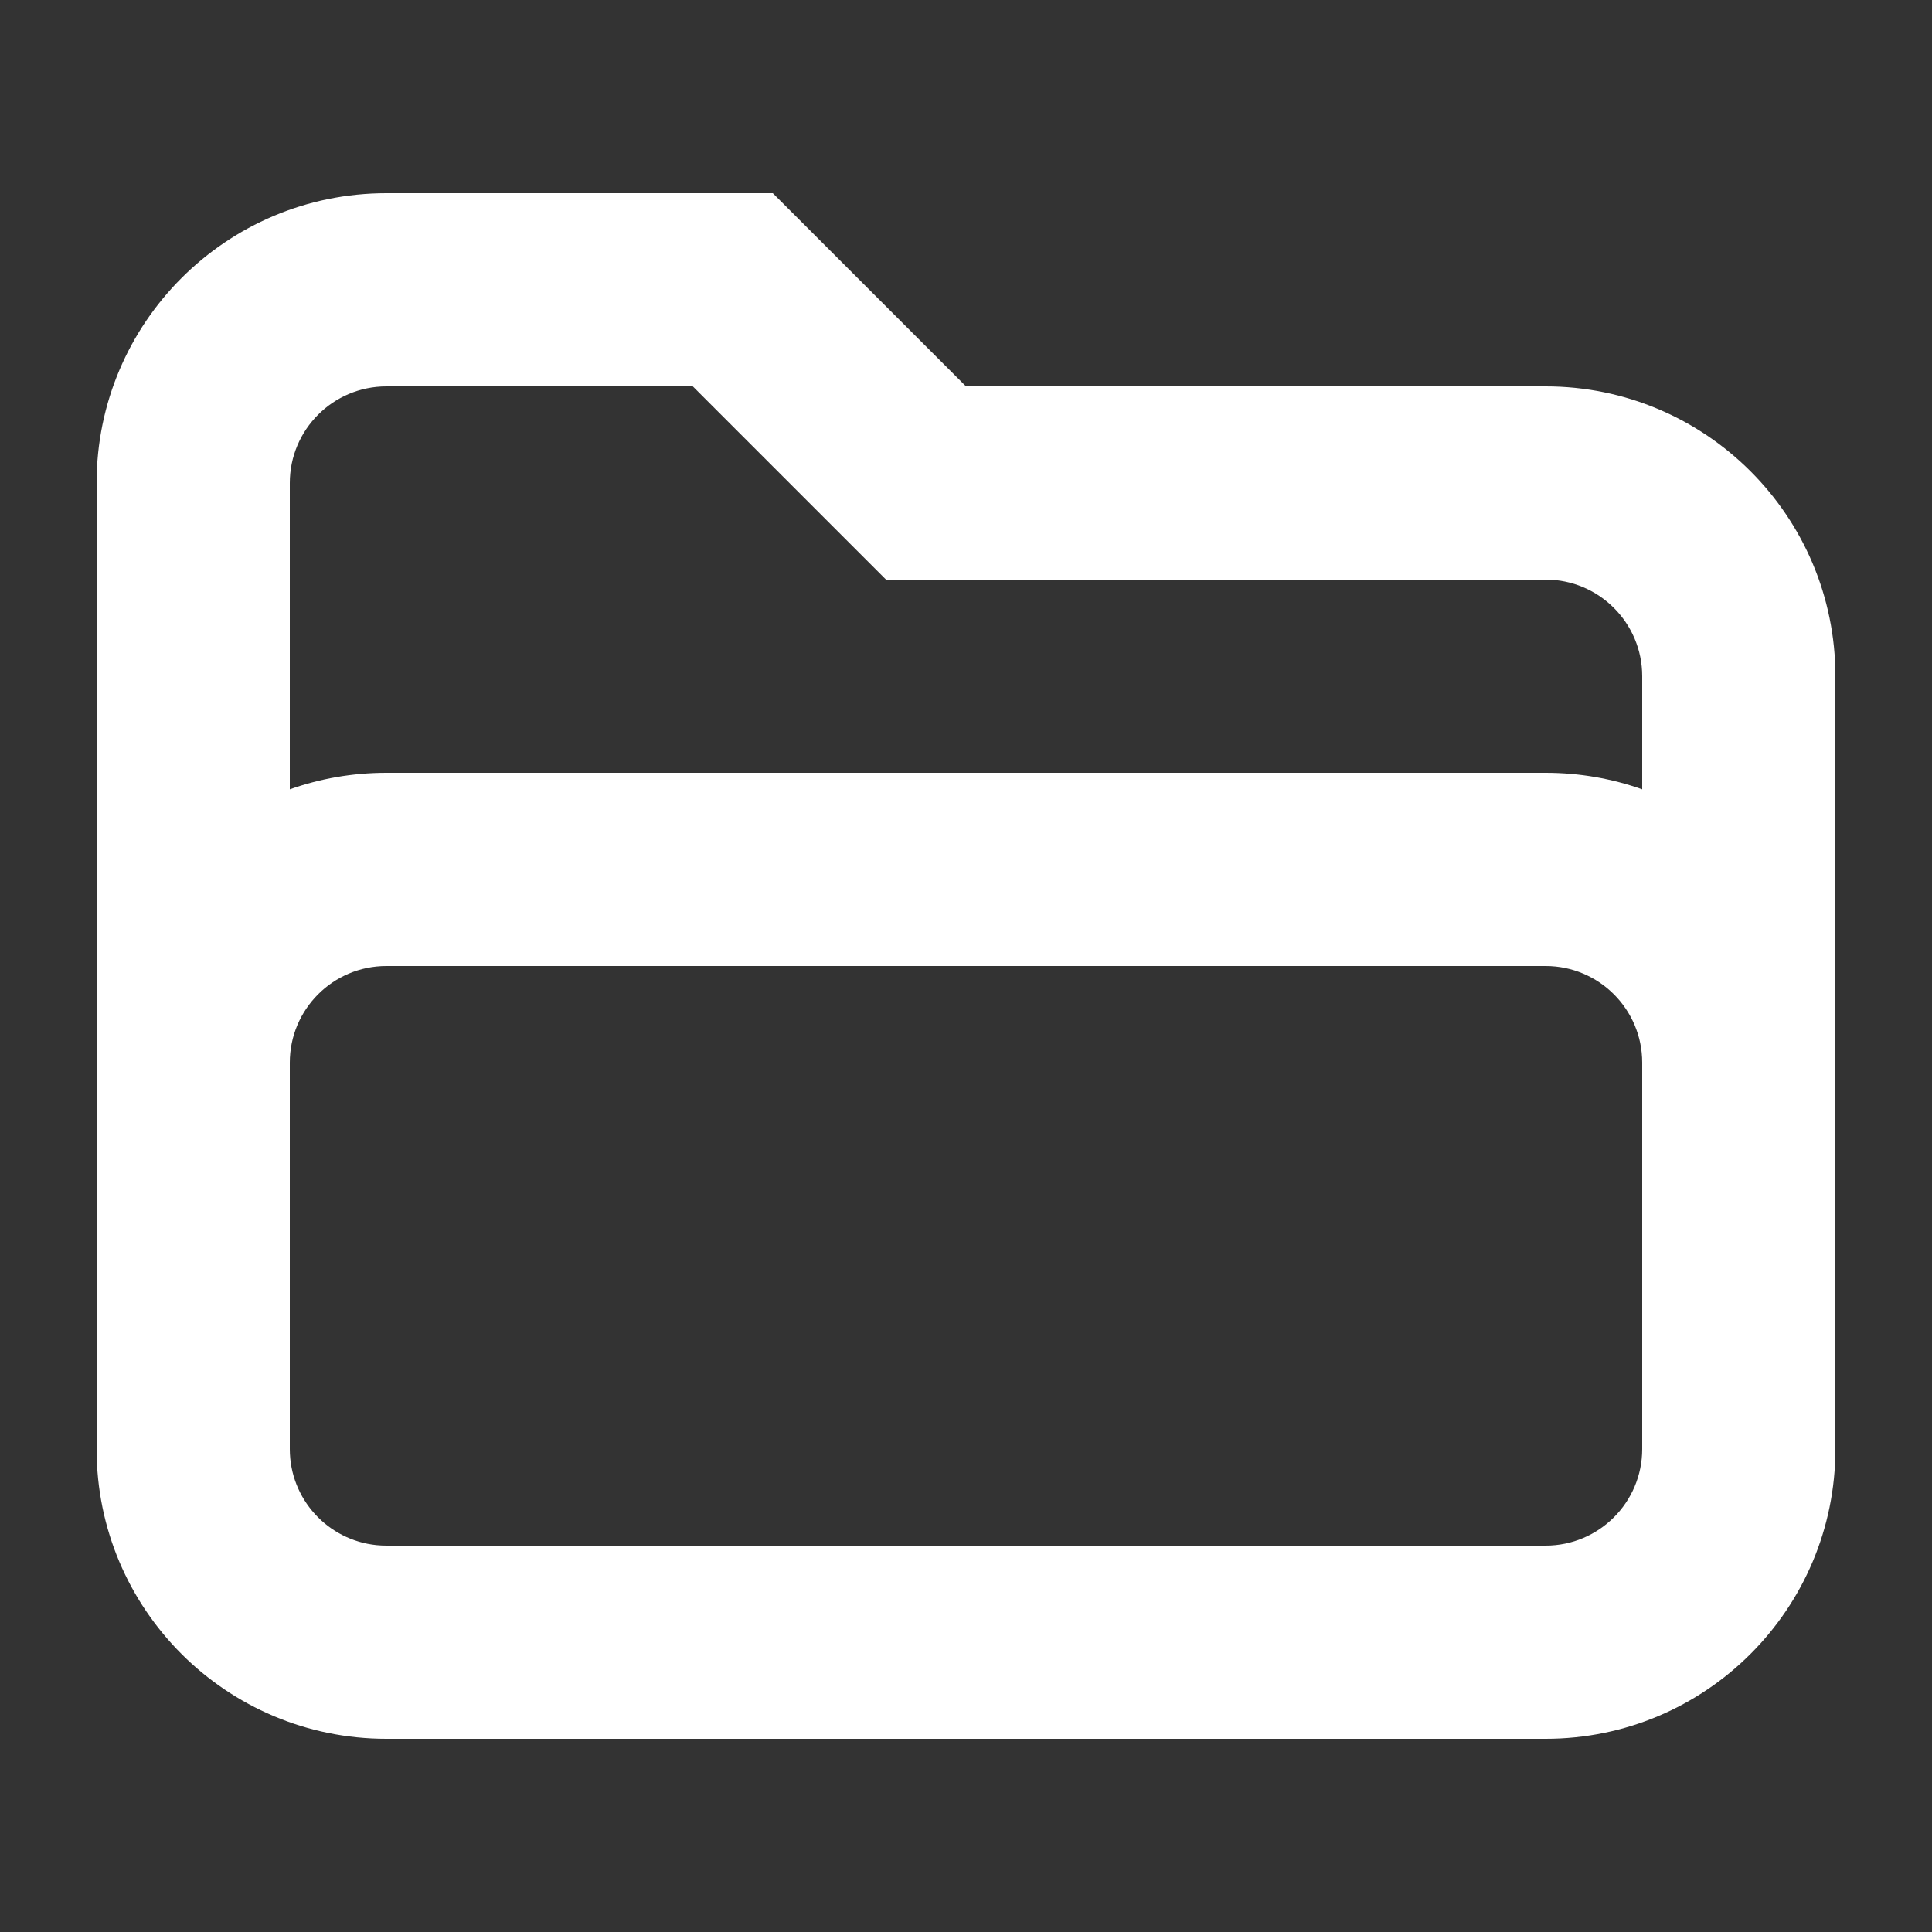 <svg width="20" height="20" viewBox="0 0 20 20" fill="none" xmlns="http://www.w3.org/2000/svg">
<rect x="0" y="0" width="20" height="20" fill="#333333" stroke="none"/>
<path fill-rule="evenodd" clip-rule="evenodd" d="M1 5C1 3.343 2.343 2 4 2H8L10 4H16C17.657 4 19 5.343 19 7V15C19 16.657 17.657 18 16 18H4C2.343 18 1 16.657 1 15V5ZM7.172 4L9.172 6H16C16.552 6 17 6.448 17 7V8.171C16.687 8.06 16.351 8 16 8H4C3.649 8 3.313 8.06 3 8.171V5C3 4.448 3.448 4 4 4H7.172ZM3 11V15C3 15.518 3.393 15.944 3.898 15.995C3.931 15.998 3.965 16 4 16H16C16.552 16 17 15.552 17 15V11C17 10.448 16.552 10 16 10H4C3.448 10 3 10.448 3 11Z" fill="white"/>
</svg>
